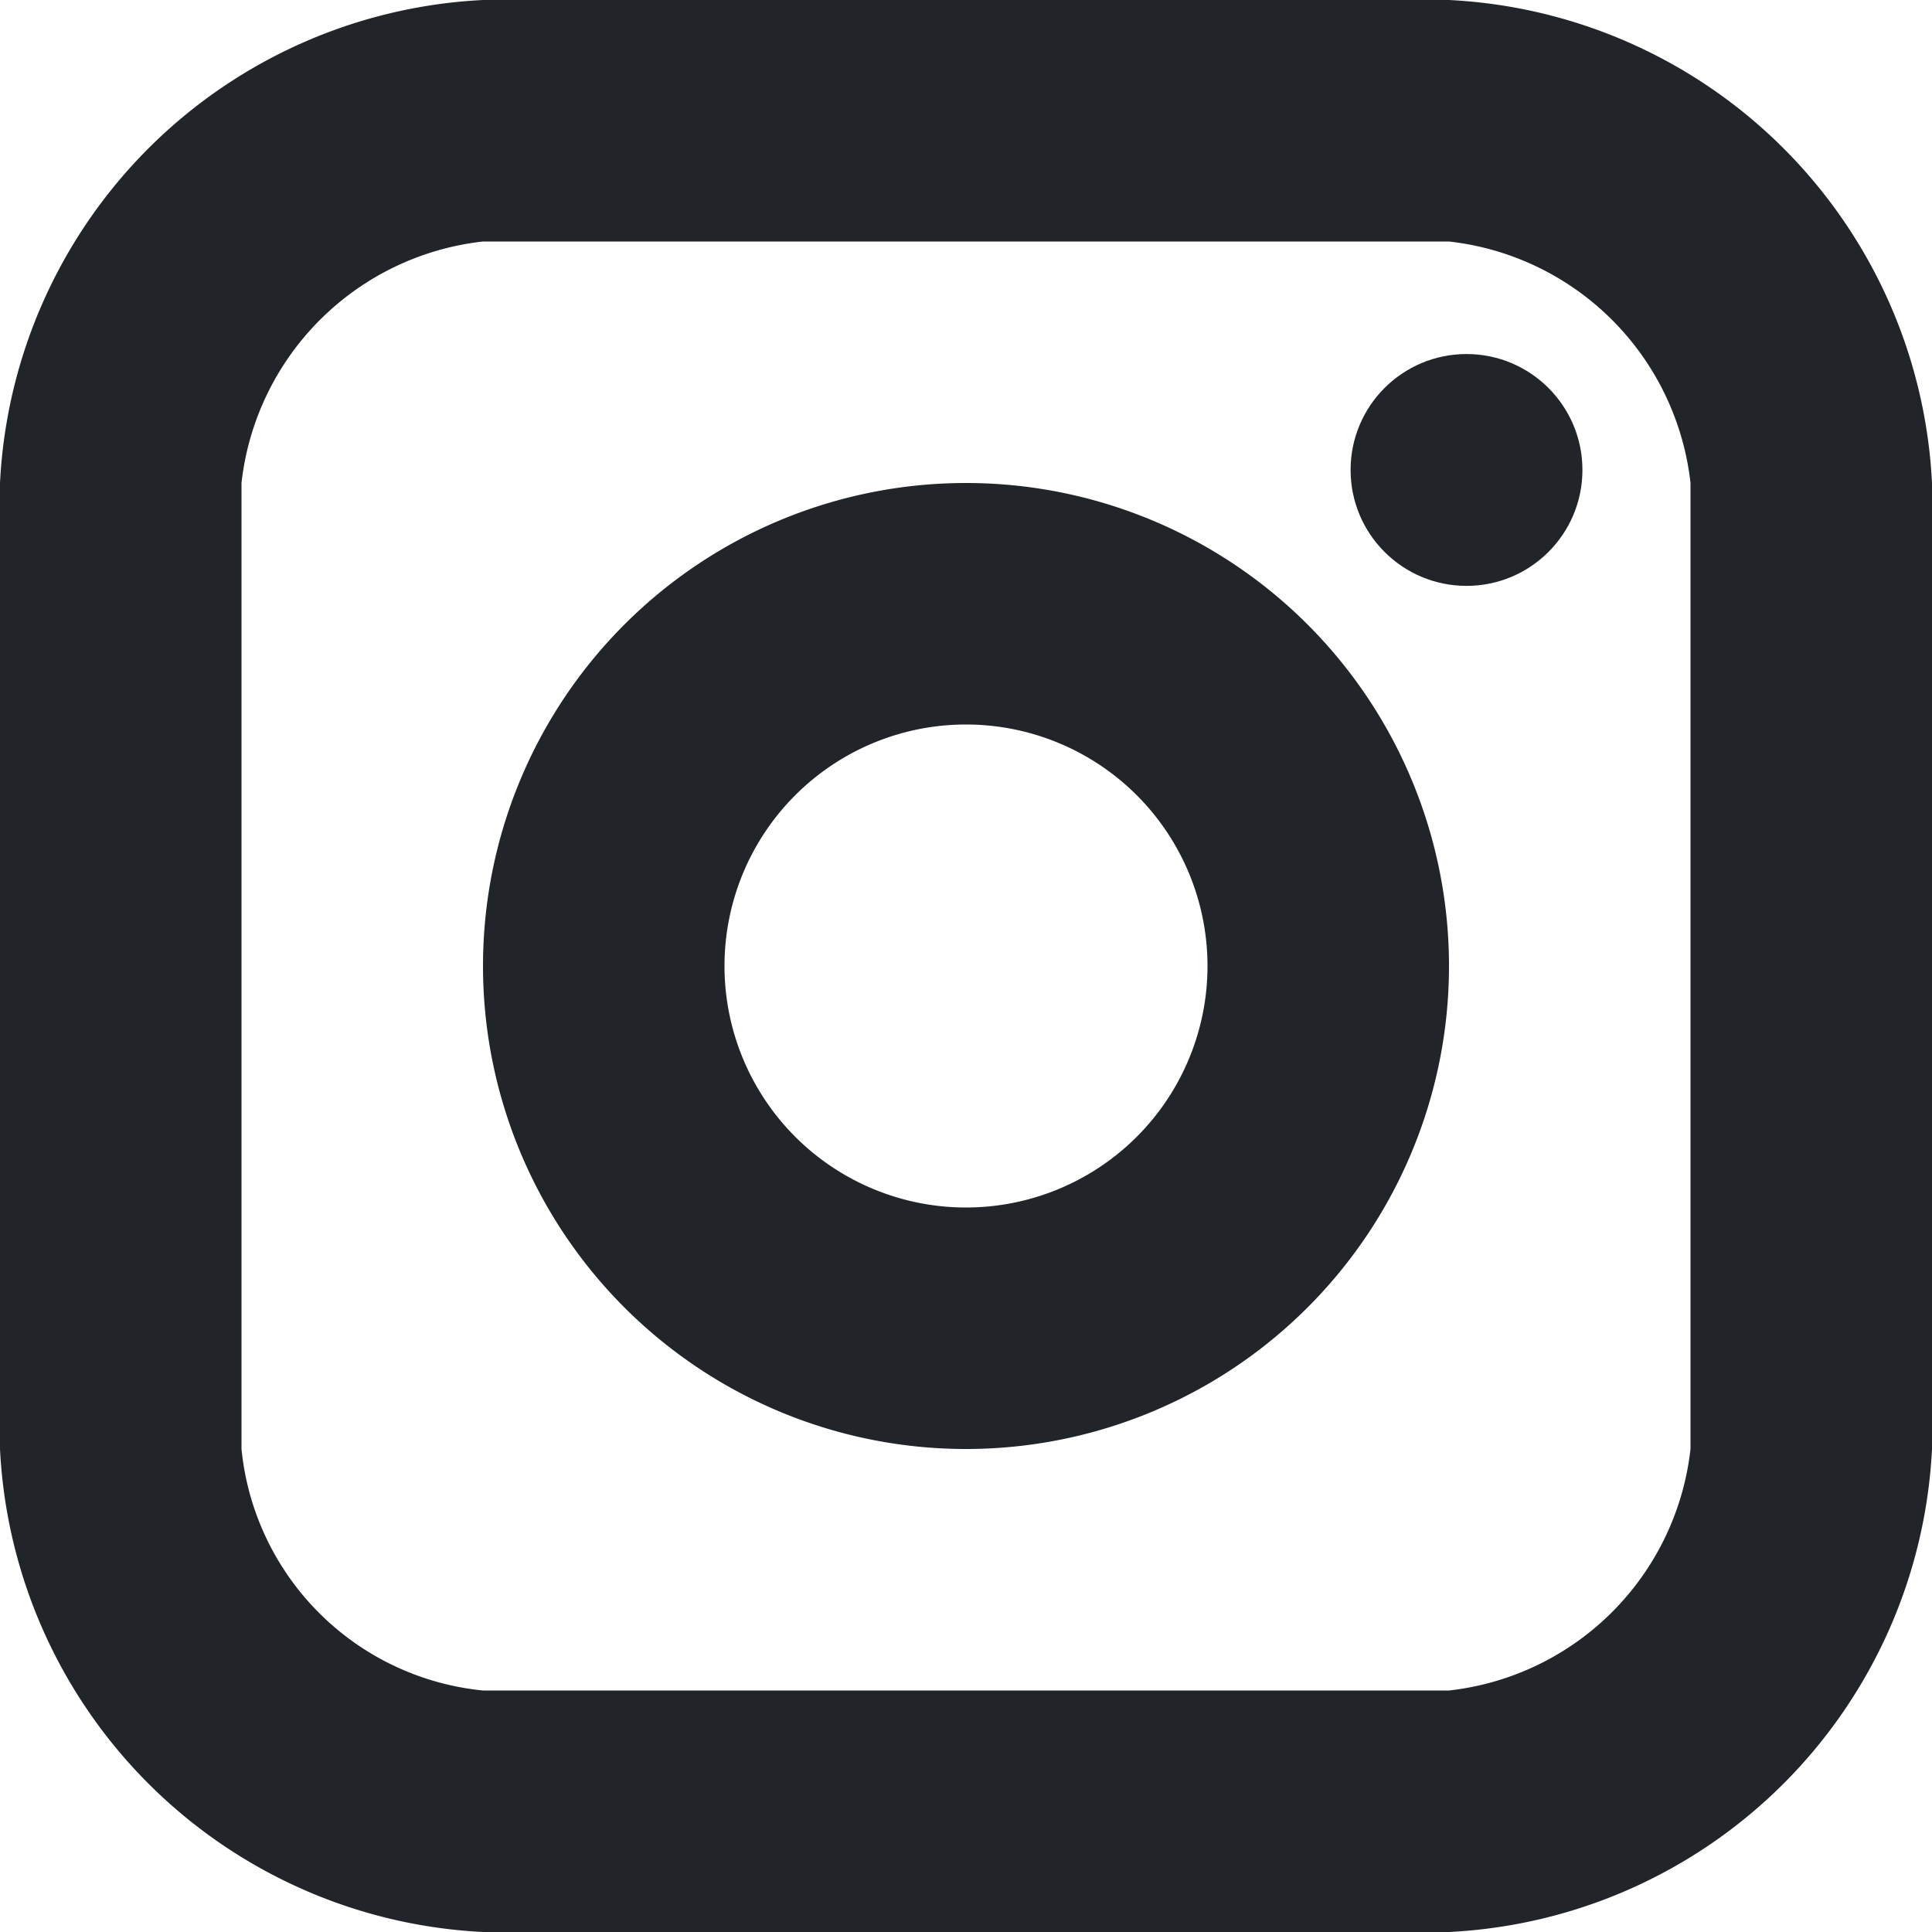<svg xmlns="http://www.w3.org/2000/svg" width="16" height="16" viewBox="0 0 16 16"><defs><style>.a{fill:#212529;}</style></defs><circle class="a" cx="0.96" cy="0.96" r="0.96" transform="translate(11.185 2.932)"/><path class="a" d="M8,12a4,4,0,1,1,4-4A4,4,0,0,1,8,12ZM8,6a2,2,0,1,0,2,2A2,2,0,0,0,8,6Z"/><path class="a" d="M12,16H4a4.214,4.214,0,0,1-4-4V4A4.214,4.214,0,0,1,4,0h8a4.214,4.214,0,0,1,4,4v8A4.214,4.214,0,0,1,12,16ZM4,2A2.265,2.265,0,0,0,2,4v8a2.231,2.231,0,0,0,2,2h8a2.265,2.265,0,0,0,2-2V4a2.265,2.265,0,0,0-2-2Z"/></svg>